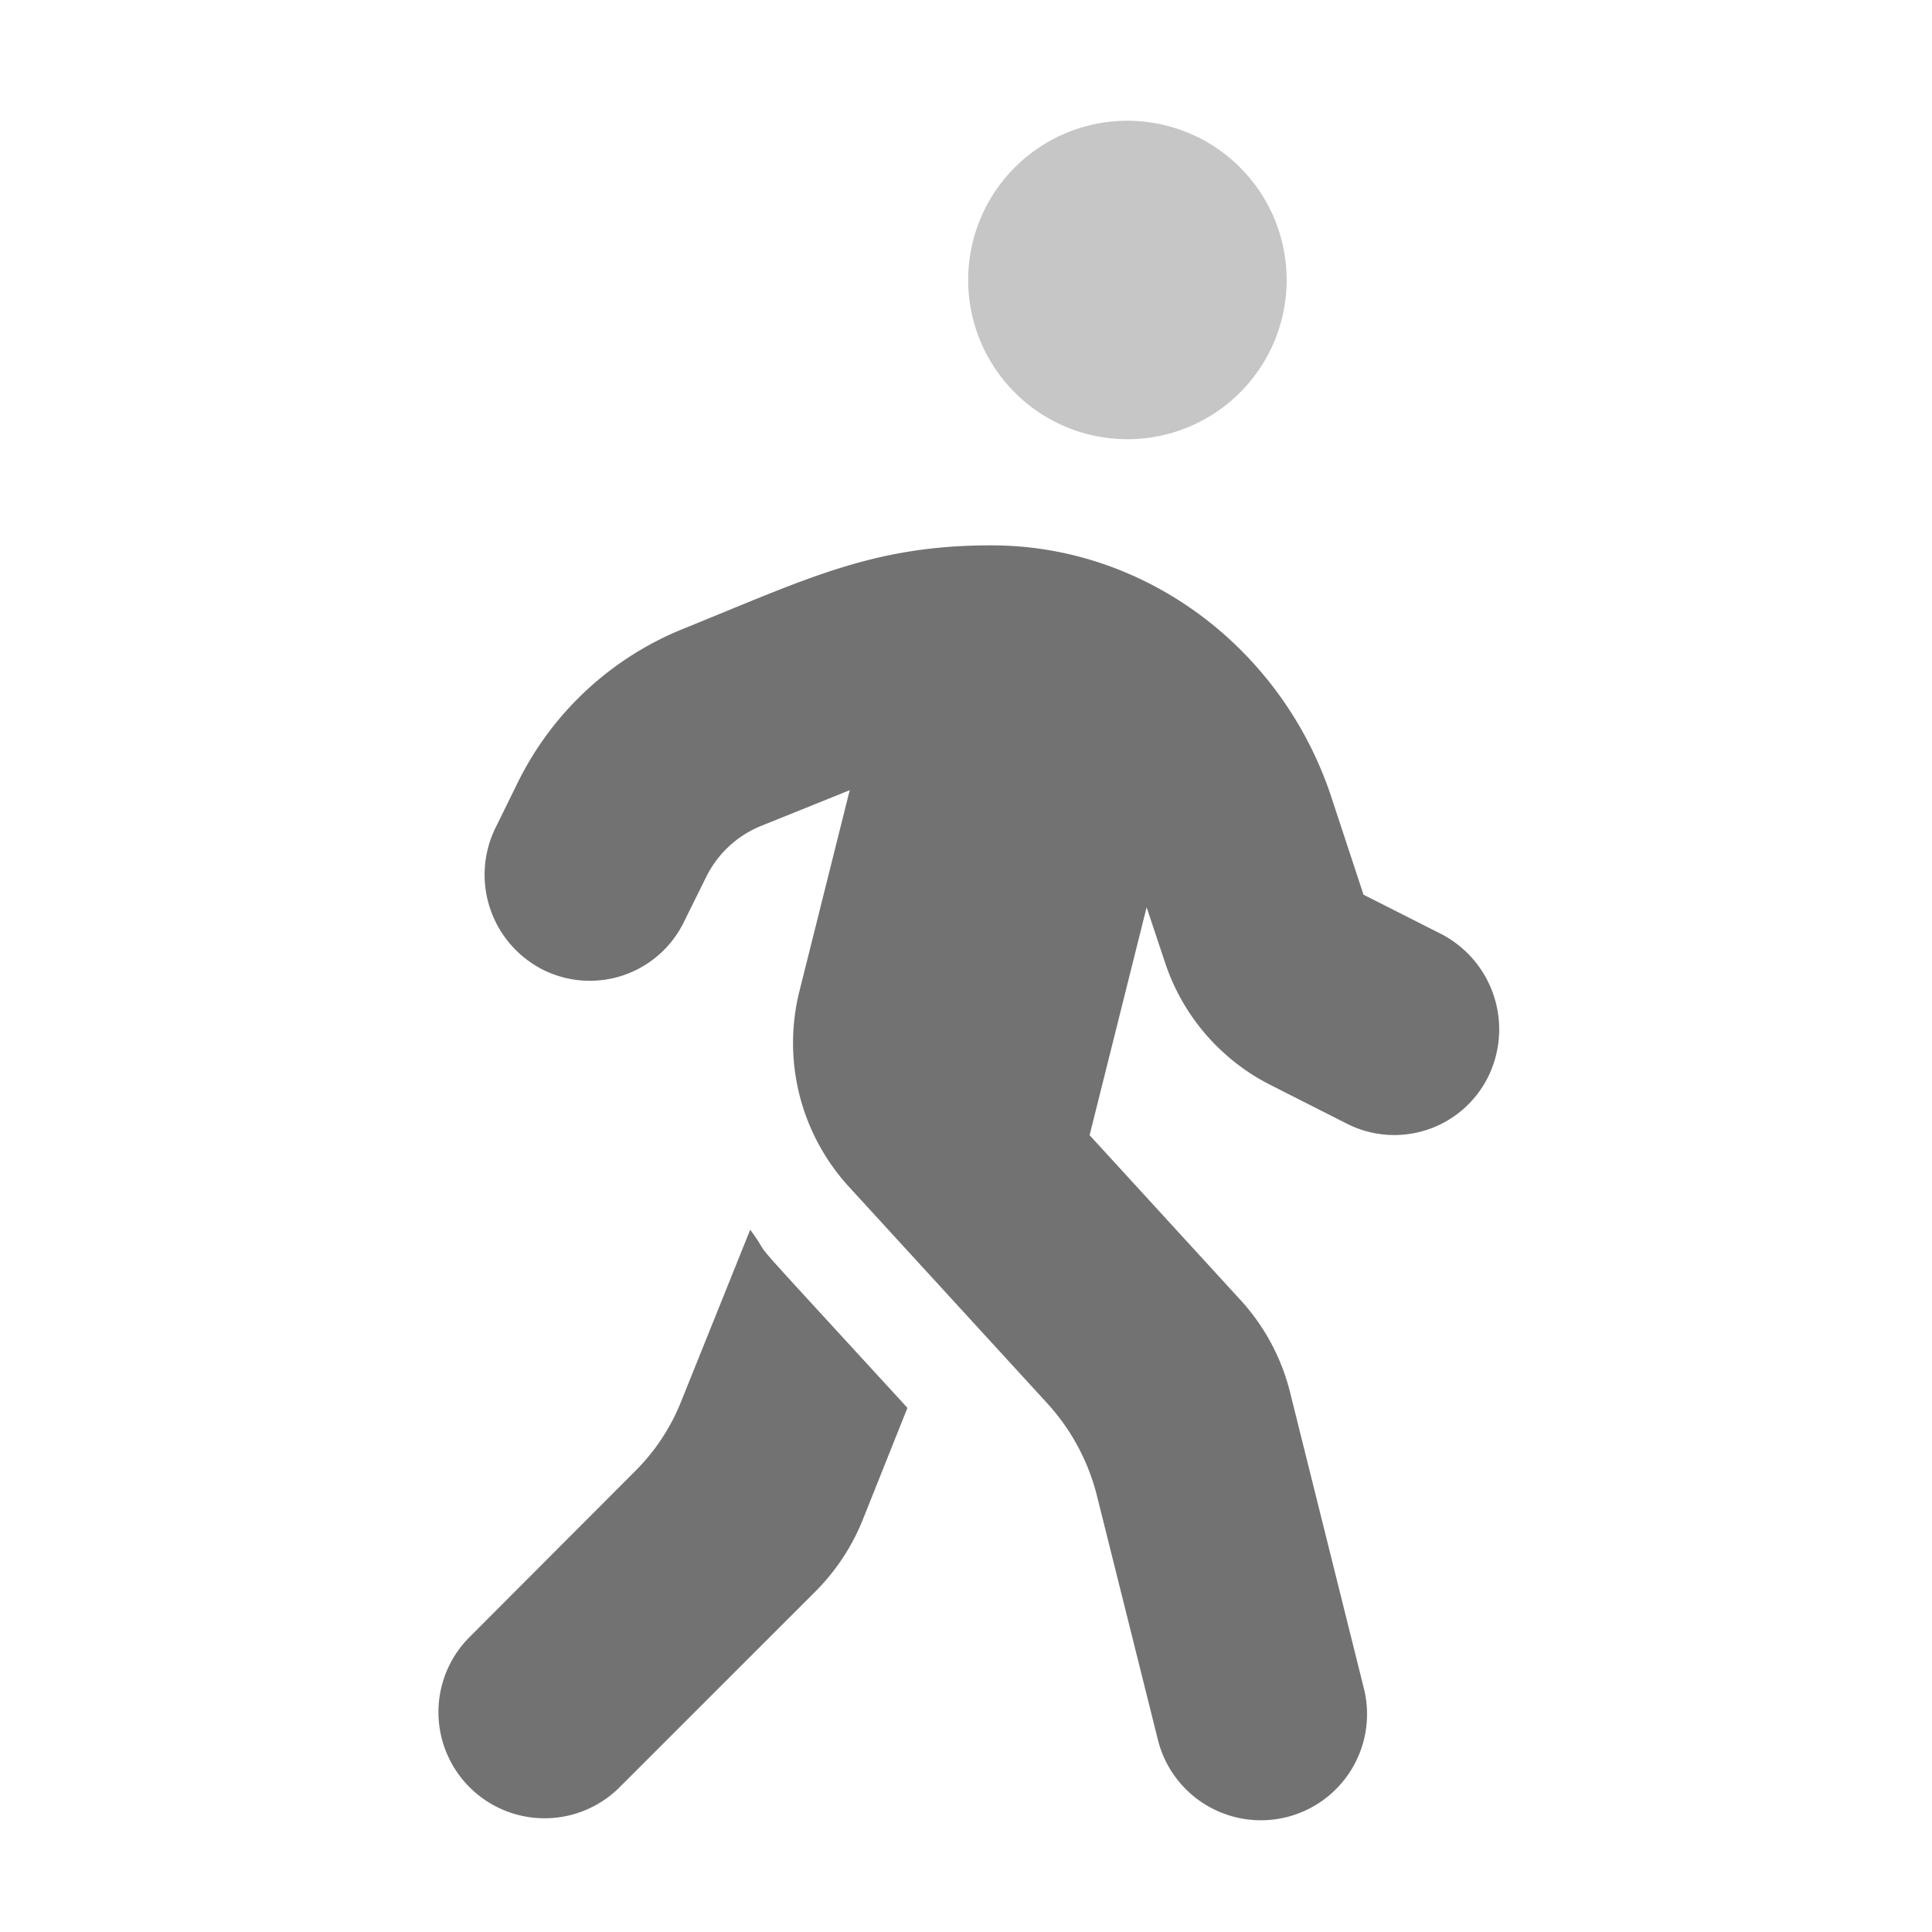 ﻿<?xml version='1.0' encoding='UTF-8'?>
<svg viewBox="-7.245 -2 32 32" xmlns="http://www.w3.org/2000/svg">
  <g transform="matrix(0.999, 0, 0, 0.999, 0, 0)">
    <g transform="matrix(0.055, 0, 0, 0.055, 0, 0)">
      <defs>
        <style>.fa-secondary{opacity:.4}</style>
      </defs>
      <path d="M208, 0A48 48 0 1 1 160, 48A48 48 0 0 1 208, 0z" fill="#727272" opacity="0.4" fill-opacity="1" class="Black" />
      <path d="M73.58, 385.8A62.05 62.05 0 0 1 59.38, 407.3L9.38, 457.4A32 32 0 0 0 54.58, 502.7L114, 443.3A64.82 64.82 0 0 0 128.19, 421.8L141.69, 388C86.4, 327.7 103, 346.2 94.29, 334.3zM302.48, 245.1L279.17, 233.3L269.48, 203.9C254.77, 159.3 213.77, 128.1 167.27, 128C131.27, 127.9 111.38, 138.1 73.98, 153.2A95.41 95.41 0 0 0 24.27, 199.4L17.58, 213A32.1 32.1 0 0 0 31.77, 255.9A31.56 31.56 0 0 0 74.27, 241.6L81, 228A31.75 31.75 0 0 1 97.5, 212.6L124.29, 201.8L109.1, 262.5A64.22 64.22 0 0 0 124, 321.3L183.9, 386.7A64.52 64.52 0 0 1 198.79, 414.4L217.1, 487.7A32 32 0 1 0 279.19, 472.2L257, 383.2A64.07 64.07 0 0 0 242.1, 355.5L196.6, 305.8L213.79, 237.1L219.29, 253.6A63.83 63.83 0 0 0 251, 290.6L274.29, 302.4A31.56 31.56 0 0 0 316.79, 288.1A32.37 32.37 0 0 0 302.48, 245.1z" fill="#727272" fill-opacity="1" class="Black" />
    </g>
  </g>
</svg>